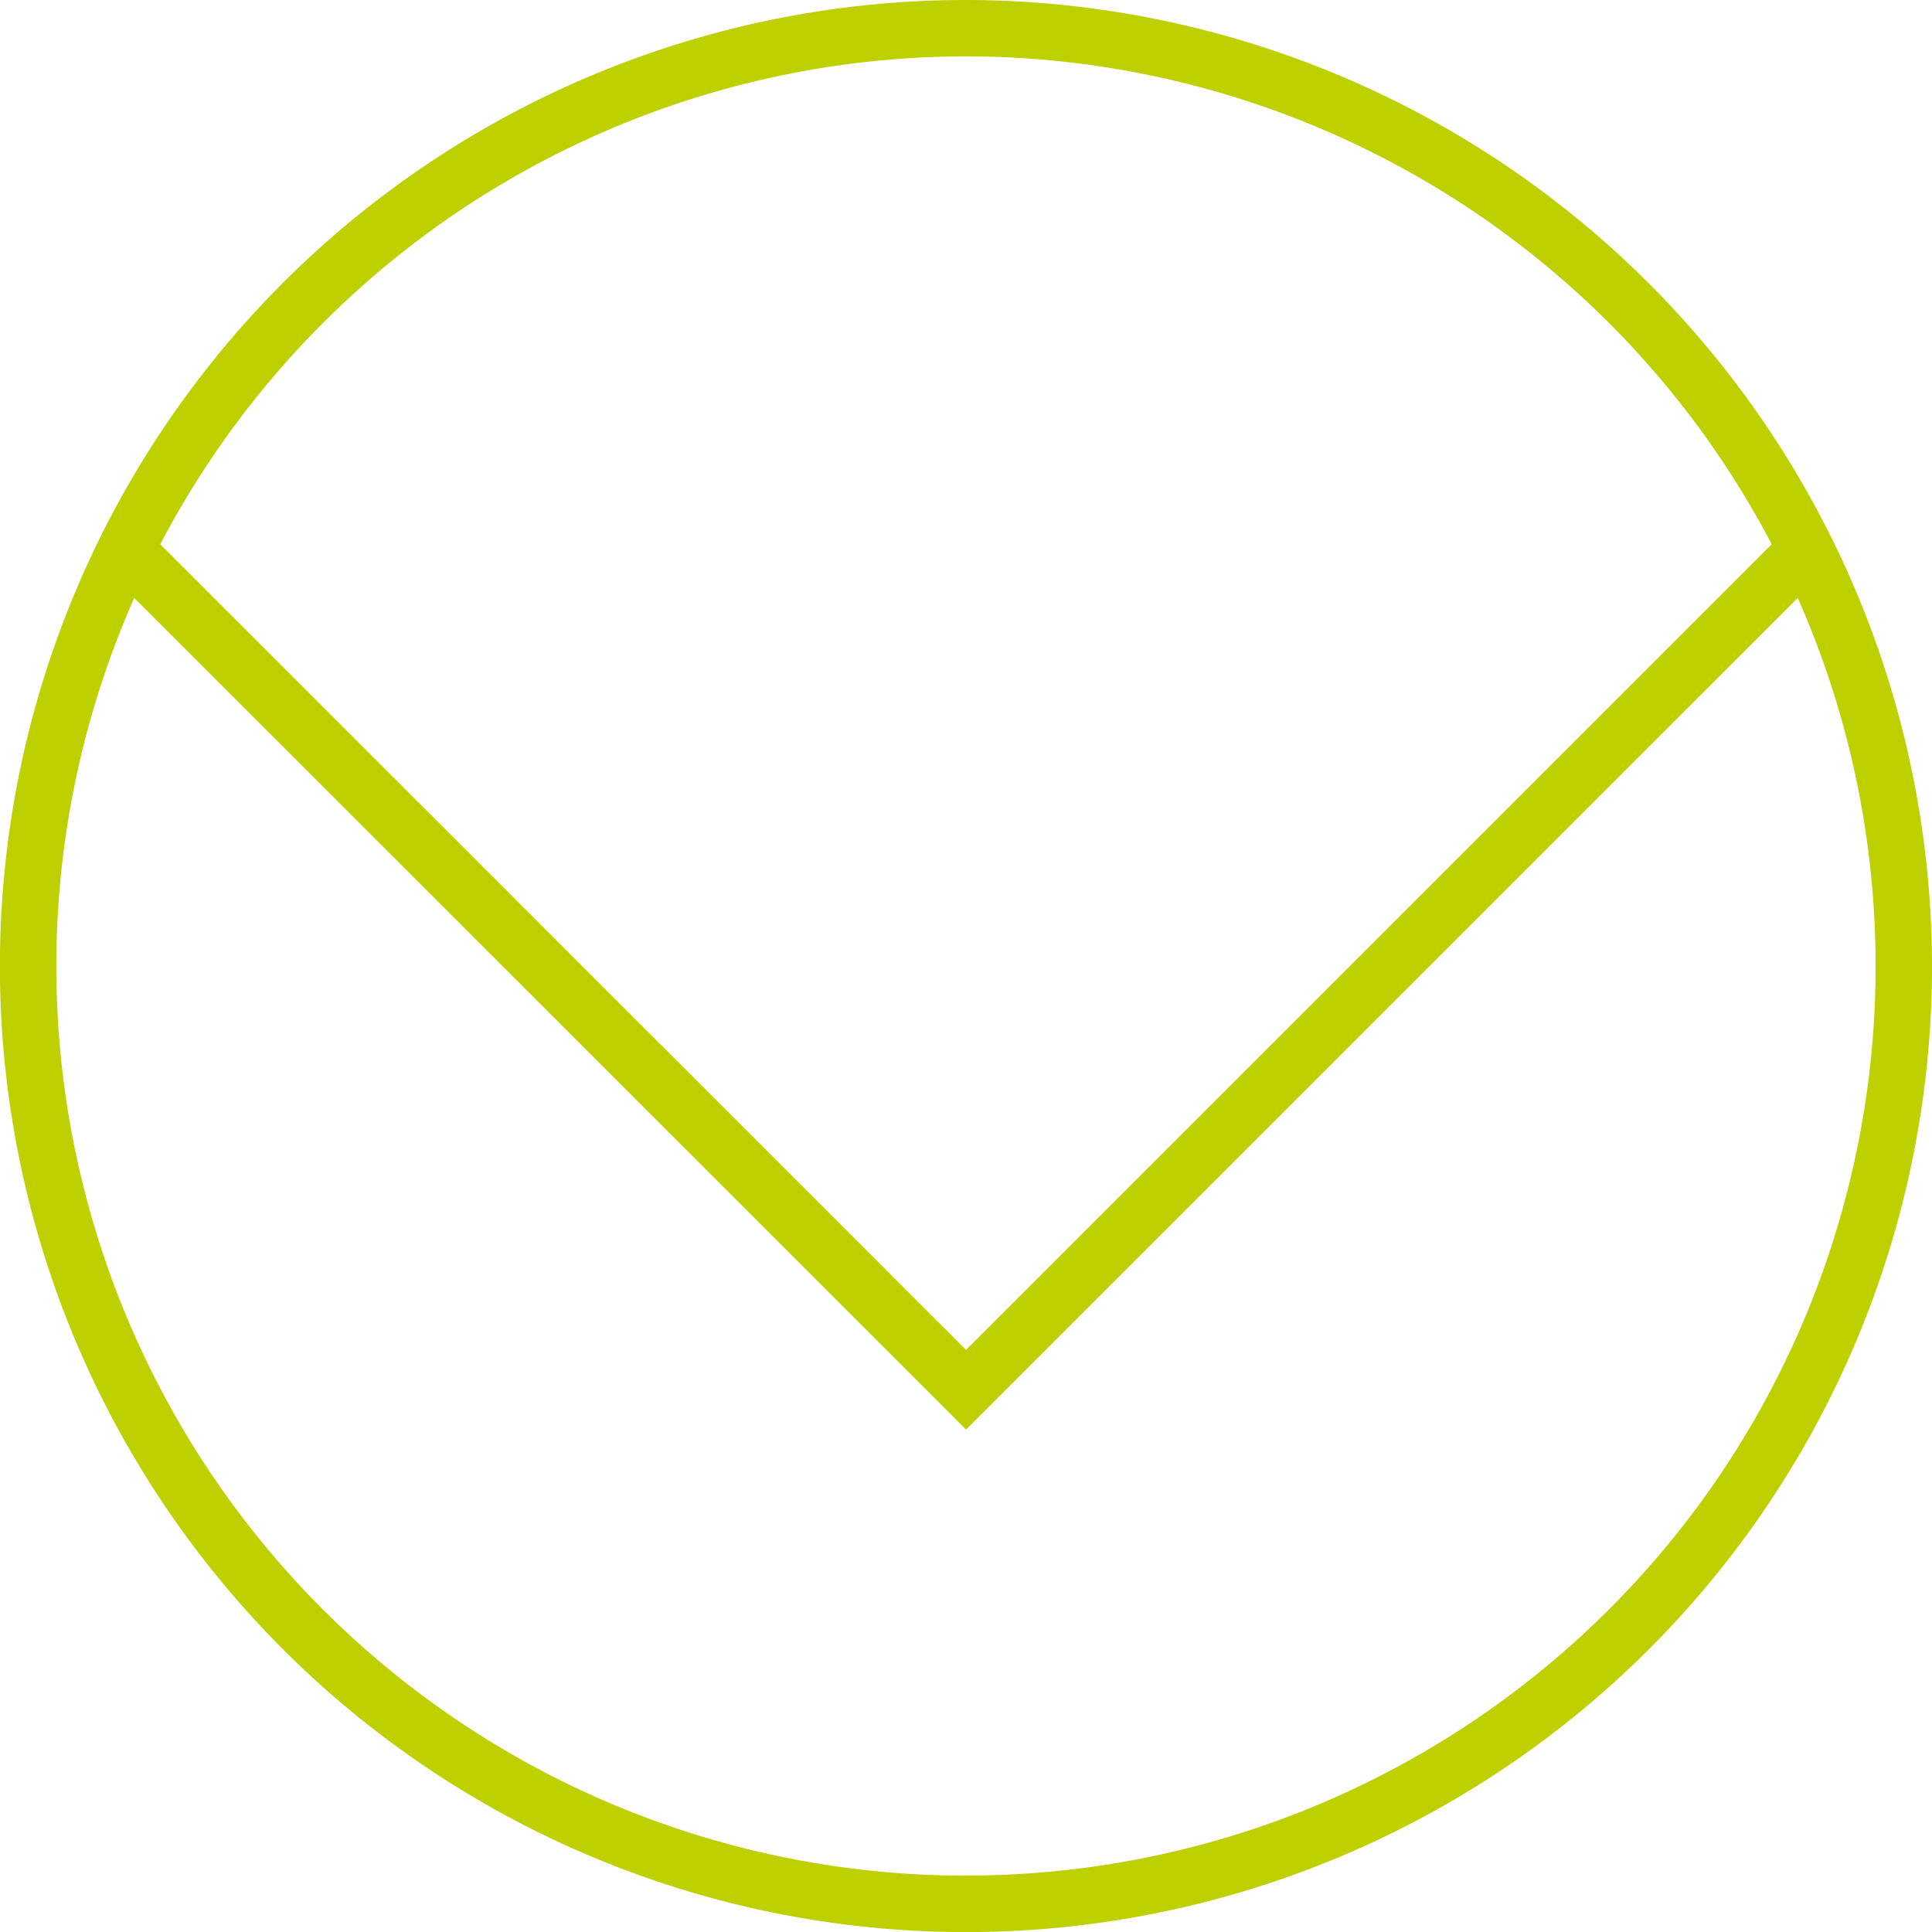 <svg viewBox="0 0 210.83 210.83" xmlns="http://www.w3.org/2000/svg"><path d="m105.42 0a105.42 105.42 0 1 0 105.41 105.42 105.54 105.54 0 0 0 -105.41-105.42zm0 6.15a99.35 99.35 0 0 1 87.92 53.24l-87.92 87.92-87.93-87.92a99.36 99.36 0 0 1 87.93-53.24zm0 198.53a99.24 99.24 0 0 1 -90.77-139.43l90.77 90.75 90.76-90.75a99.24 99.24 0 0 1 -90.76 139.42z" fill="#bed000"/></svg>